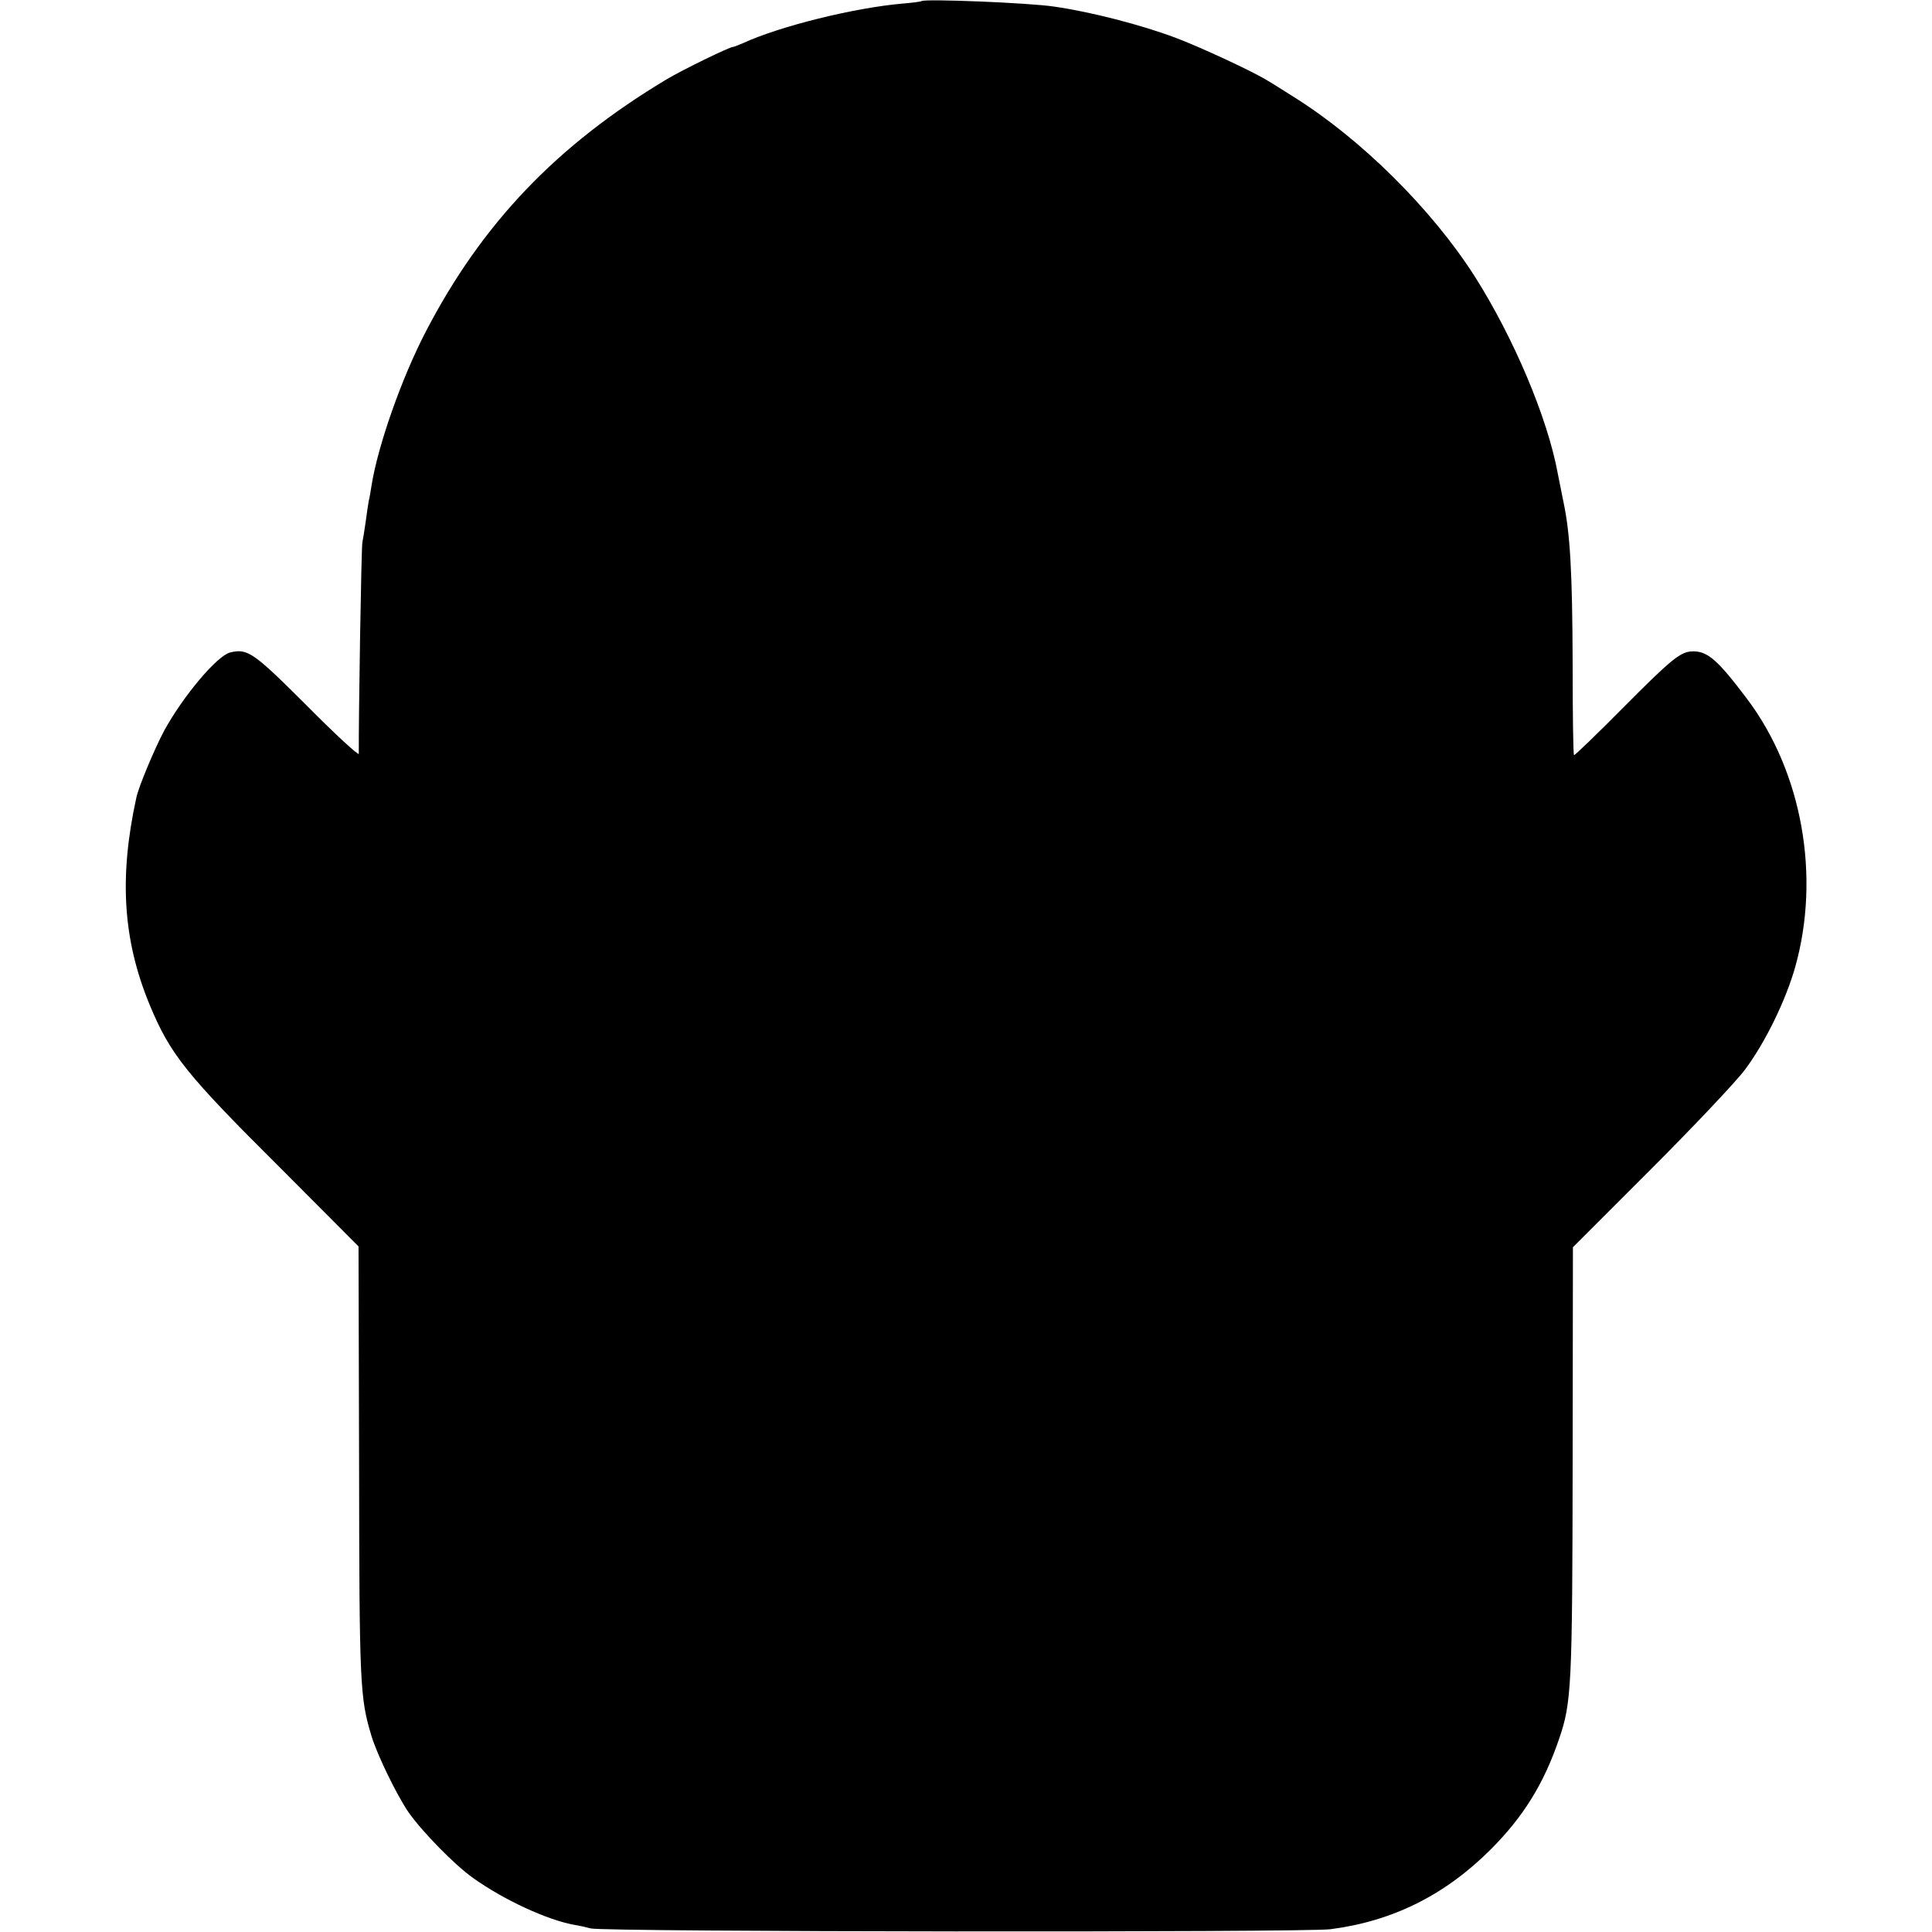 <?xml version="1.0" standalone="no"?>
<!DOCTYPE svg PUBLIC "-//W3C//DTD SVG 20010904//EN"
 "http://www.w3.org/TR/2001/REC-SVG-20010904/DTD/svg10.dtd">
<svg version="1.0" xmlns="http://www.w3.org/2000/svg"
 width="700pt" height="700pt" viewBox="0 0 700 700"
 preserveAspectRatio="xMidYMid meet">
<g transform="translate(0,700) scale(0.1,-0.1)"
fill="#000000" stroke="none">
<path d="M3339 6996 c-2 -2 -33 -6 -69 -9 -174 -15 -445 -82 -577 -143 -17 -7
-34 -14 -37 -14 -13 0 -183 -83 -240 -117 -399 -239 -670 -523 -873 -914 -88
-169 -174 -414 -197 -559 -3 -19 -7 -44 -10 -55 -2 -11 -7 -45 -11 -75 -4 -30
-10 -64 -12 -75 -4 -15 -14 -643 -13 -766 0 -8 -84 69 -187 173 -196 196 -216
209 -279 194 -48 -12 -171 -159 -239 -283 -34 -64 -92 -201 -101 -243 -63
-288 -49 -515 48 -750 75 -181 132 -252 477 -595 l280 -281 2 -780 c1 -812 3
-855 45 -994 21 -69 91 -213 134 -276 50 -71 167 -191 235 -239 111 -79 267
-151 365 -169 19 -3 46 -9 60 -13 44 -13 2585 -15 2680 -3 226 29 416 124 581
289 119 119 193 239 248 401 45 131 48 190 49 1008 l1 773 282 282 c155 155
309 318 341 361 73 97 148 251 182 371 93 329 26 708 -175 974 -104 138 -141
171 -194 171 -45 0 -75 -24 -254 -204 -96 -97 -176 -174 -178 -172 -3 2 -5
150 -5 328 -1 336 -9 474 -33 588 -6 28 -12 61 -21 105 -37 201 -159 490 -301
714 -156 244 -413 499 -659 652 -38 24 -79 50 -90 56 -48 31 -248 124 -337
157 -126 47 -305 93 -437 112 -91 14 -471 29 -481 20z"/>
</g>
</svg>
